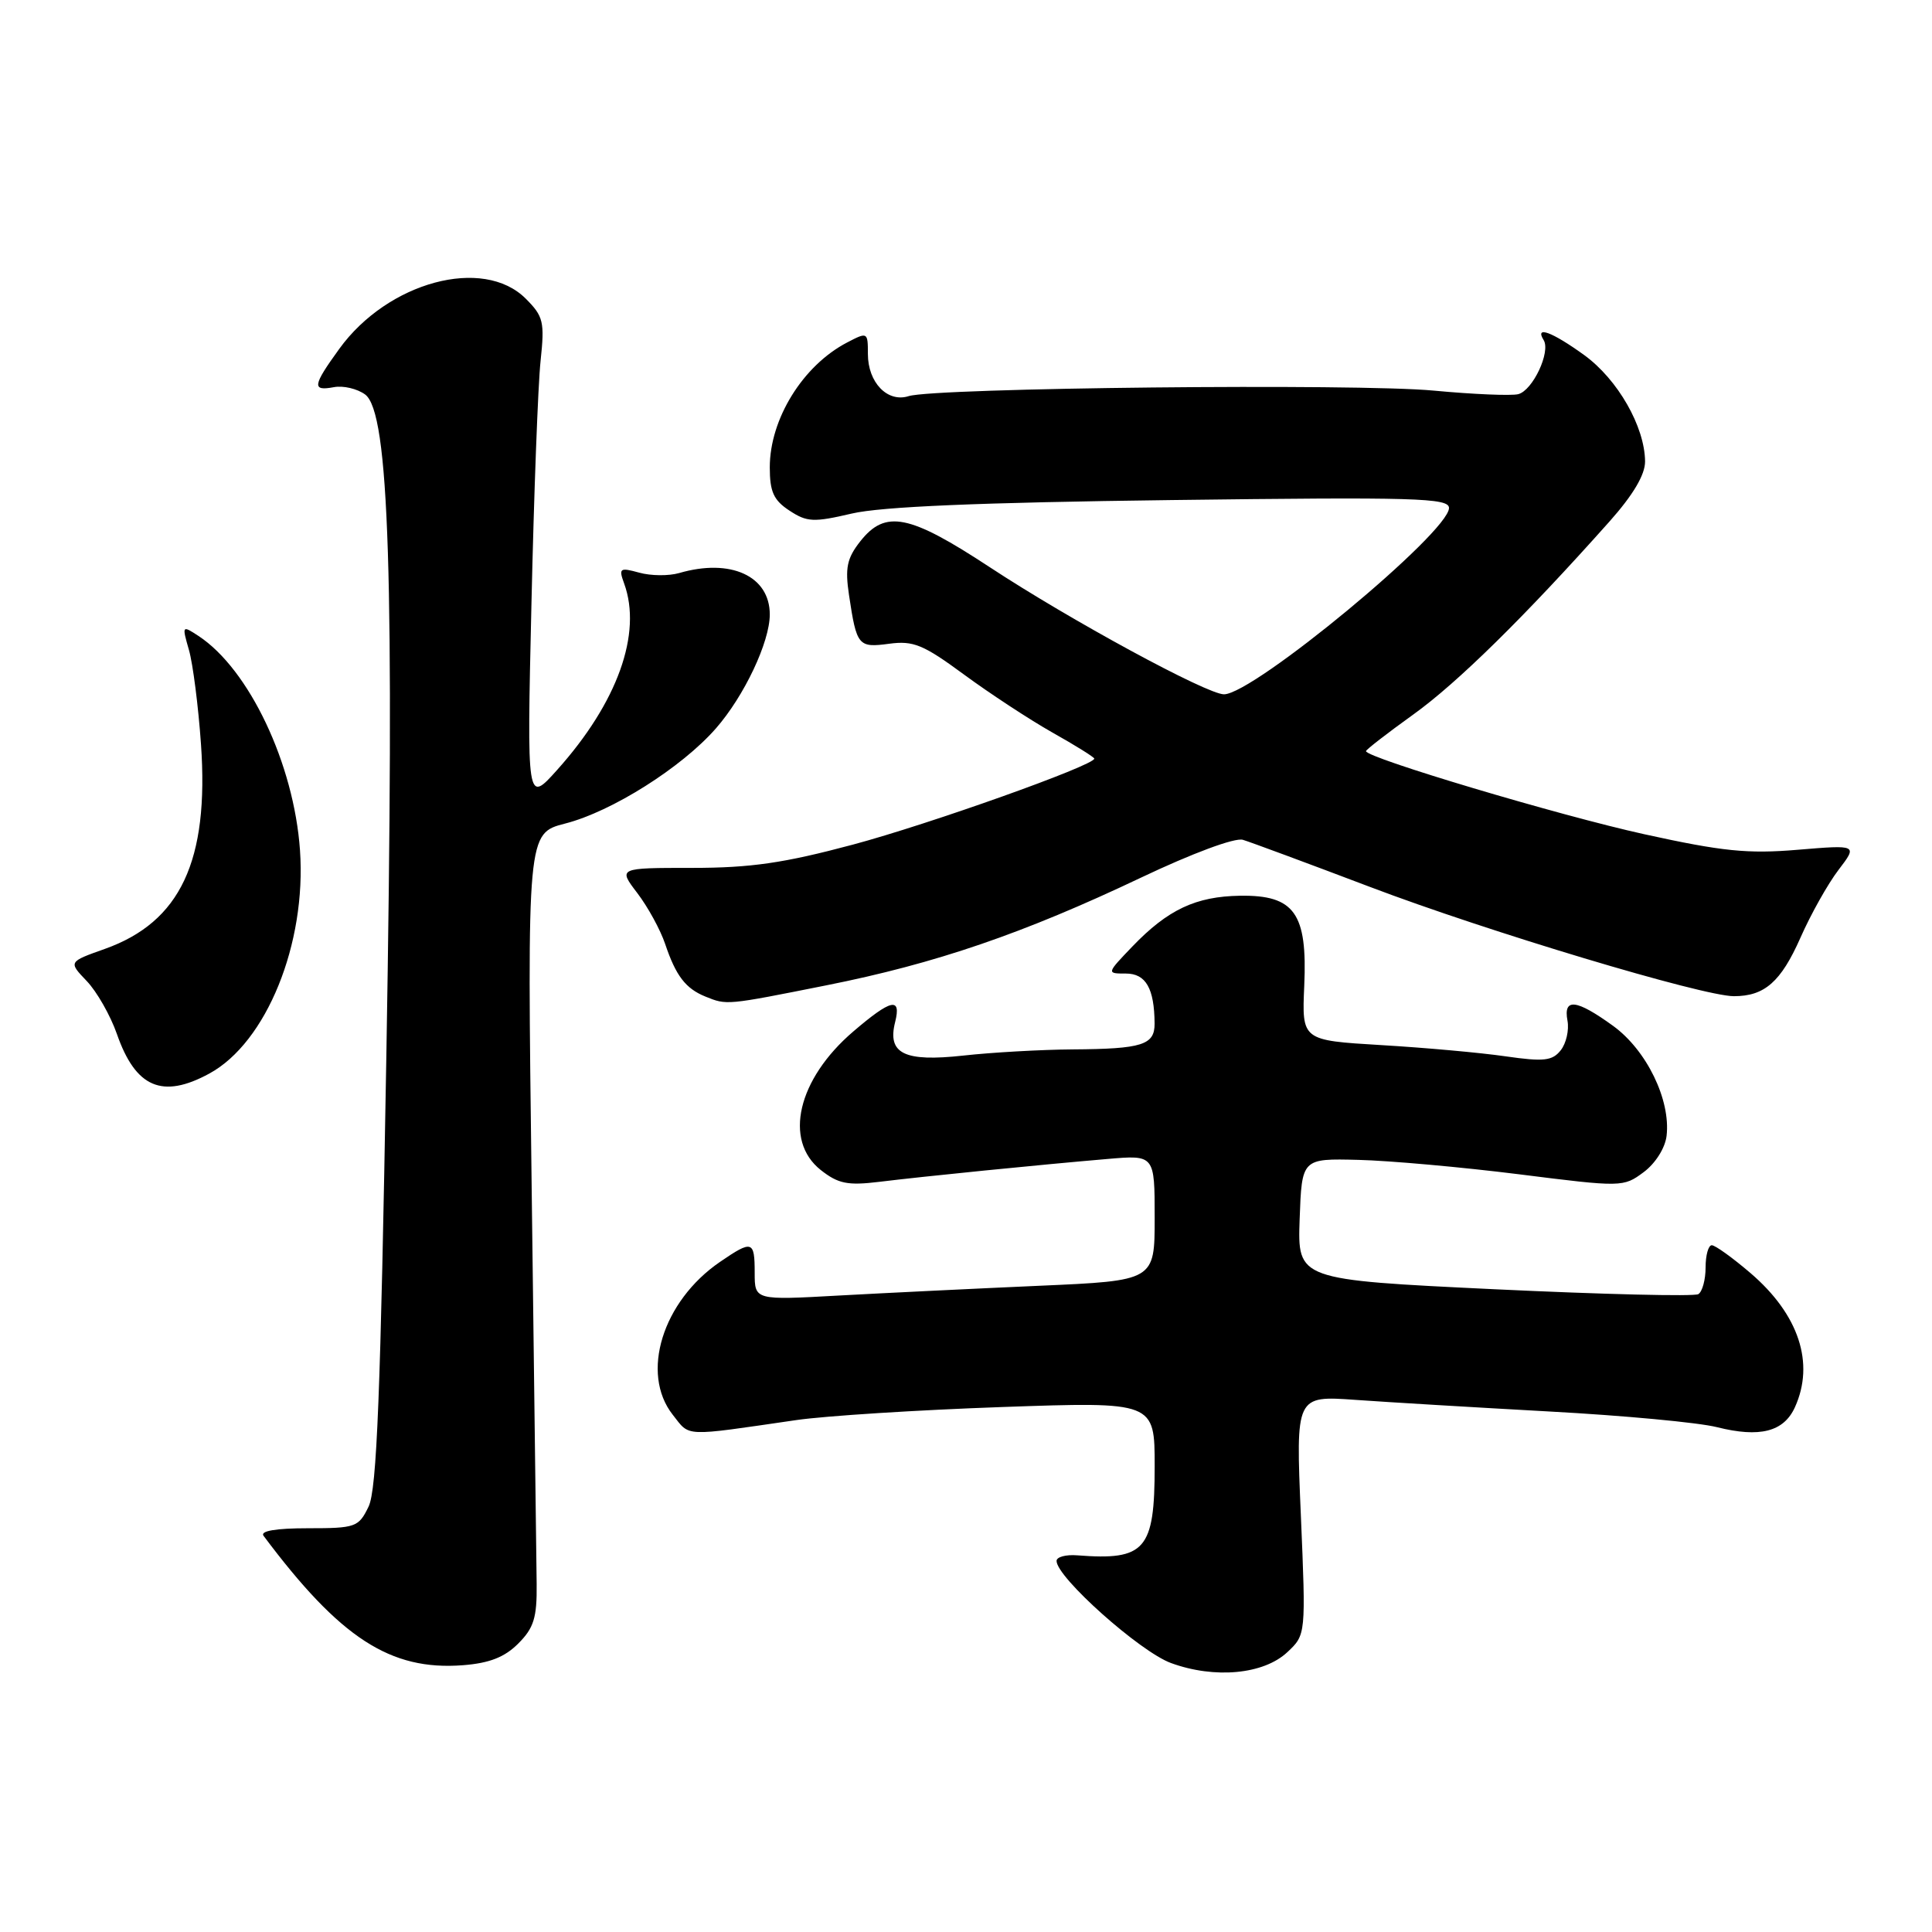 <?xml version="1.0" encoding="UTF-8" standalone="no"?>
<!DOCTYPE svg PUBLIC "-//W3C//DTD SVG 1.1//EN" "http://www.w3.org/Graphics/SVG/1.1/DTD/svg11.dtd" >
<svg xmlns="http://www.w3.org/2000/svg" xmlns:xlink="http://www.w3.org/1999/xlink" version="1.1" viewBox="0 0 256 256">
 <g >
 <path fill="currentColor"
d=" M 170.58 218.92 C 173.04 216.61 173.04 216.61 172.37 200.77 C 171.69 184.93 171.69 184.93 179.60 185.49 C 183.94 185.80 195.51 186.49 205.29 187.03 C 215.08 187.56 225.08 188.49 227.52 189.11 C 233.18 190.53 236.35 189.72 237.83 186.48 C 240.49 180.63 238.36 174.18 231.95 168.69 C 229.58 166.66 227.27 165.00 226.82 165.00 C 226.37 165.00 226.00 166.32 226.00 167.94 C 226.00 169.56 225.57 171.15 225.04 171.48 C 224.51 171.81 212.34 171.51 198.00 170.83 C 171.93 169.58 171.93 169.58 172.21 161.54 C 172.50 153.50 172.50 153.50 180.00 153.69 C 184.12 153.79 193.70 154.65 201.29 155.60 C 214.92 157.32 215.11 157.31 217.79 155.32 C 219.35 154.16 220.64 152.12 220.83 150.51 C 221.39 145.74 218.18 139.15 213.74 135.93 C 208.86 132.40 207.13 132.20 207.70 135.25 C 207.93 136.49 207.53 138.25 206.81 139.16 C 205.70 140.57 204.58 140.70 199.50 139.97 C 196.20 139.49 188.78 138.82 183.00 138.48 C 172.50 137.85 172.50 137.85 172.82 130.62 C 173.25 121.00 171.52 118.58 164.31 118.69 C 158.46 118.78 154.75 120.52 150.05 125.41 C 146.61 129.00 146.61 129.00 149.19 129.00 C 151.83 129.00 152.96 130.97 152.99 135.64 C 153.00 138.46 151.34 138.99 142.17 139.05 C 137.95 139.08 131.41 139.45 127.64 139.87 C 119.81 140.73 117.55 139.62 118.61 135.43 C 119.45 132.07 118.08 132.38 113.05 136.69 C 105.69 142.99 103.79 151.10 108.75 155.03 C 111.06 156.85 112.31 157.11 116.50 156.60 C 122.35 155.88 137.82 154.33 146.75 153.57 C 153.00 153.03 153.00 153.03 153.00 161.37 C 153.00 169.70 153.00 169.70 137.75 170.37 C 129.36 170.74 117.44 171.32 111.25 171.66 C 100.00 172.29 100.00 172.29 100.00 168.65 C 100.00 164.38 99.68 164.28 95.40 167.21 C 87.78 172.43 84.83 181.97 89.14 187.46 C 91.48 190.42 90.34 190.37 105.50 188.17 C 109.35 187.61 121.61 186.83 132.75 186.44 C 153.00 185.73 153.00 185.73 153.00 194.29 C 153.00 205.37 151.76 206.79 142.75 206.09 C 141.24 205.97 140.00 206.30 140.00 206.83 C 140.00 209.00 151.04 218.85 155.16 220.36 C 160.95 222.48 167.44 221.87 170.58 218.92 Z  M 68.67 217.78 C 70.73 215.72 71.16 214.36 71.11 209.89 C 71.08 206.93 70.78 183.33 70.45 157.46 C 69.85 110.42 69.85 110.42 74.90 109.12 C 81.07 107.54 90.32 101.70 94.85 96.53 C 98.61 92.24 102.00 85.07 102.00 81.42 C 102.00 76.32 96.81 73.95 90.00 75.93 C 88.62 76.33 86.24 76.31 84.70 75.88 C 82.12 75.17 81.96 75.29 82.70 77.31 C 85.11 83.93 81.83 93.08 73.84 102.00 C 69.81 106.50 69.81 106.50 70.42 80.00 C 70.75 65.42 71.29 50.95 71.63 47.82 C 72.18 42.64 72.01 41.92 69.66 39.57 C 64.03 33.94 51.39 37.34 44.96 46.22 C 41.41 51.12 41.31 51.85 44.25 51.30 C 45.49 51.07 47.34 51.51 48.38 52.27 C 51.58 54.64 52.28 76.35 51.19 140.13 C 50.43 184.82 49.93 197.36 48.84 199.63 C 47.52 202.36 47.13 202.50 40.81 202.50 C 36.55 202.50 34.44 202.86 34.92 203.50 C 45.06 217.06 51.72 221.39 61.34 220.65 C 64.84 220.38 66.87 219.59 68.67 217.78 Z  M 27.74 142.25 C 35.31 138.13 40.62 125.04 39.75 112.66 C 38.95 101.21 33.00 88.66 26.29 84.26 C 24.12 82.84 24.10 82.87 25.04 86.14 C 25.56 87.96 26.28 93.57 26.63 98.59 C 27.72 114.06 23.91 122.17 13.88 125.74 C 9.06 127.45 9.06 127.45 11.49 129.99 C 12.83 131.39 14.63 134.55 15.49 137.01 C 17.97 144.13 21.52 145.64 27.74 142.25 Z  M 109.50 130.56 C 123.97 127.68 135.59 123.70 151.19 116.29 C 157.99 113.06 163.64 110.96 164.69 111.28 C 165.69 111.58 173.25 114.38 181.50 117.51 C 197.11 123.44 225.63 132.00 229.75 132.00 C 233.82 132.00 235.98 130.10 238.57 124.25 C 239.94 121.14 242.21 117.10 243.61 115.27 C 246.15 111.94 246.15 111.94 238.20 112.60 C 231.58 113.16 228.20 112.81 217.88 110.54 C 206.65 108.07 181.00 100.41 181.00 99.53 C 181.00 99.34 183.81 97.16 187.25 94.69 C 193.08 90.51 202.01 81.74 213.25 69.12 C 216.41 65.57 217.99 62.90 217.98 61.14 C 217.94 56.53 214.36 50.28 209.93 47.06 C 205.66 43.97 203.33 43.11 204.54 45.06 C 205.50 46.62 203.10 51.74 201.17 52.23 C 200.25 52.46 195.22 52.25 190.00 51.76 C 179.80 50.79 123.88 51.38 120.40 52.49 C 117.60 53.38 115.00 50.69 115.00 46.90 C 115.00 44.00 114.95 43.97 112.25 45.38 C 106.39 48.43 102.00 55.51 102.00 61.93 C 102.00 65.16 102.51 66.29 104.61 67.66 C 106.93 69.19 107.81 69.23 112.86 68.05 C 116.77 67.13 129.77 66.58 155.25 66.26 C 187.54 65.85 192.00 65.98 192.00 67.31 C 192.00 70.54 166.09 92.00 162.18 92.00 C 159.93 92.00 141.79 82.16 131.14 75.15 C 120.47 68.14 117.32 67.51 113.99 71.73 C 112.22 73.98 111.96 75.25 112.50 78.86 C 113.51 85.60 113.72 85.85 117.82 85.30 C 121.02 84.87 122.34 85.41 127.72 89.37 C 131.13 91.88 136.42 95.35 139.46 97.07 C 142.51 98.78 145.00 100.34 145.00 100.52 C 145.00 101.42 123.10 109.22 113.00 111.92 C 103.87 114.36 99.48 115.00 91.70 115.00 C 81.90 115.00 81.90 115.00 84.45 118.34 C 85.85 120.18 87.51 123.21 88.14 125.09 C 89.56 129.31 90.85 130.99 93.47 132.05 C 96.32 133.20 96.17 133.22 109.50 130.56 Z "/>
</g>
</svg>